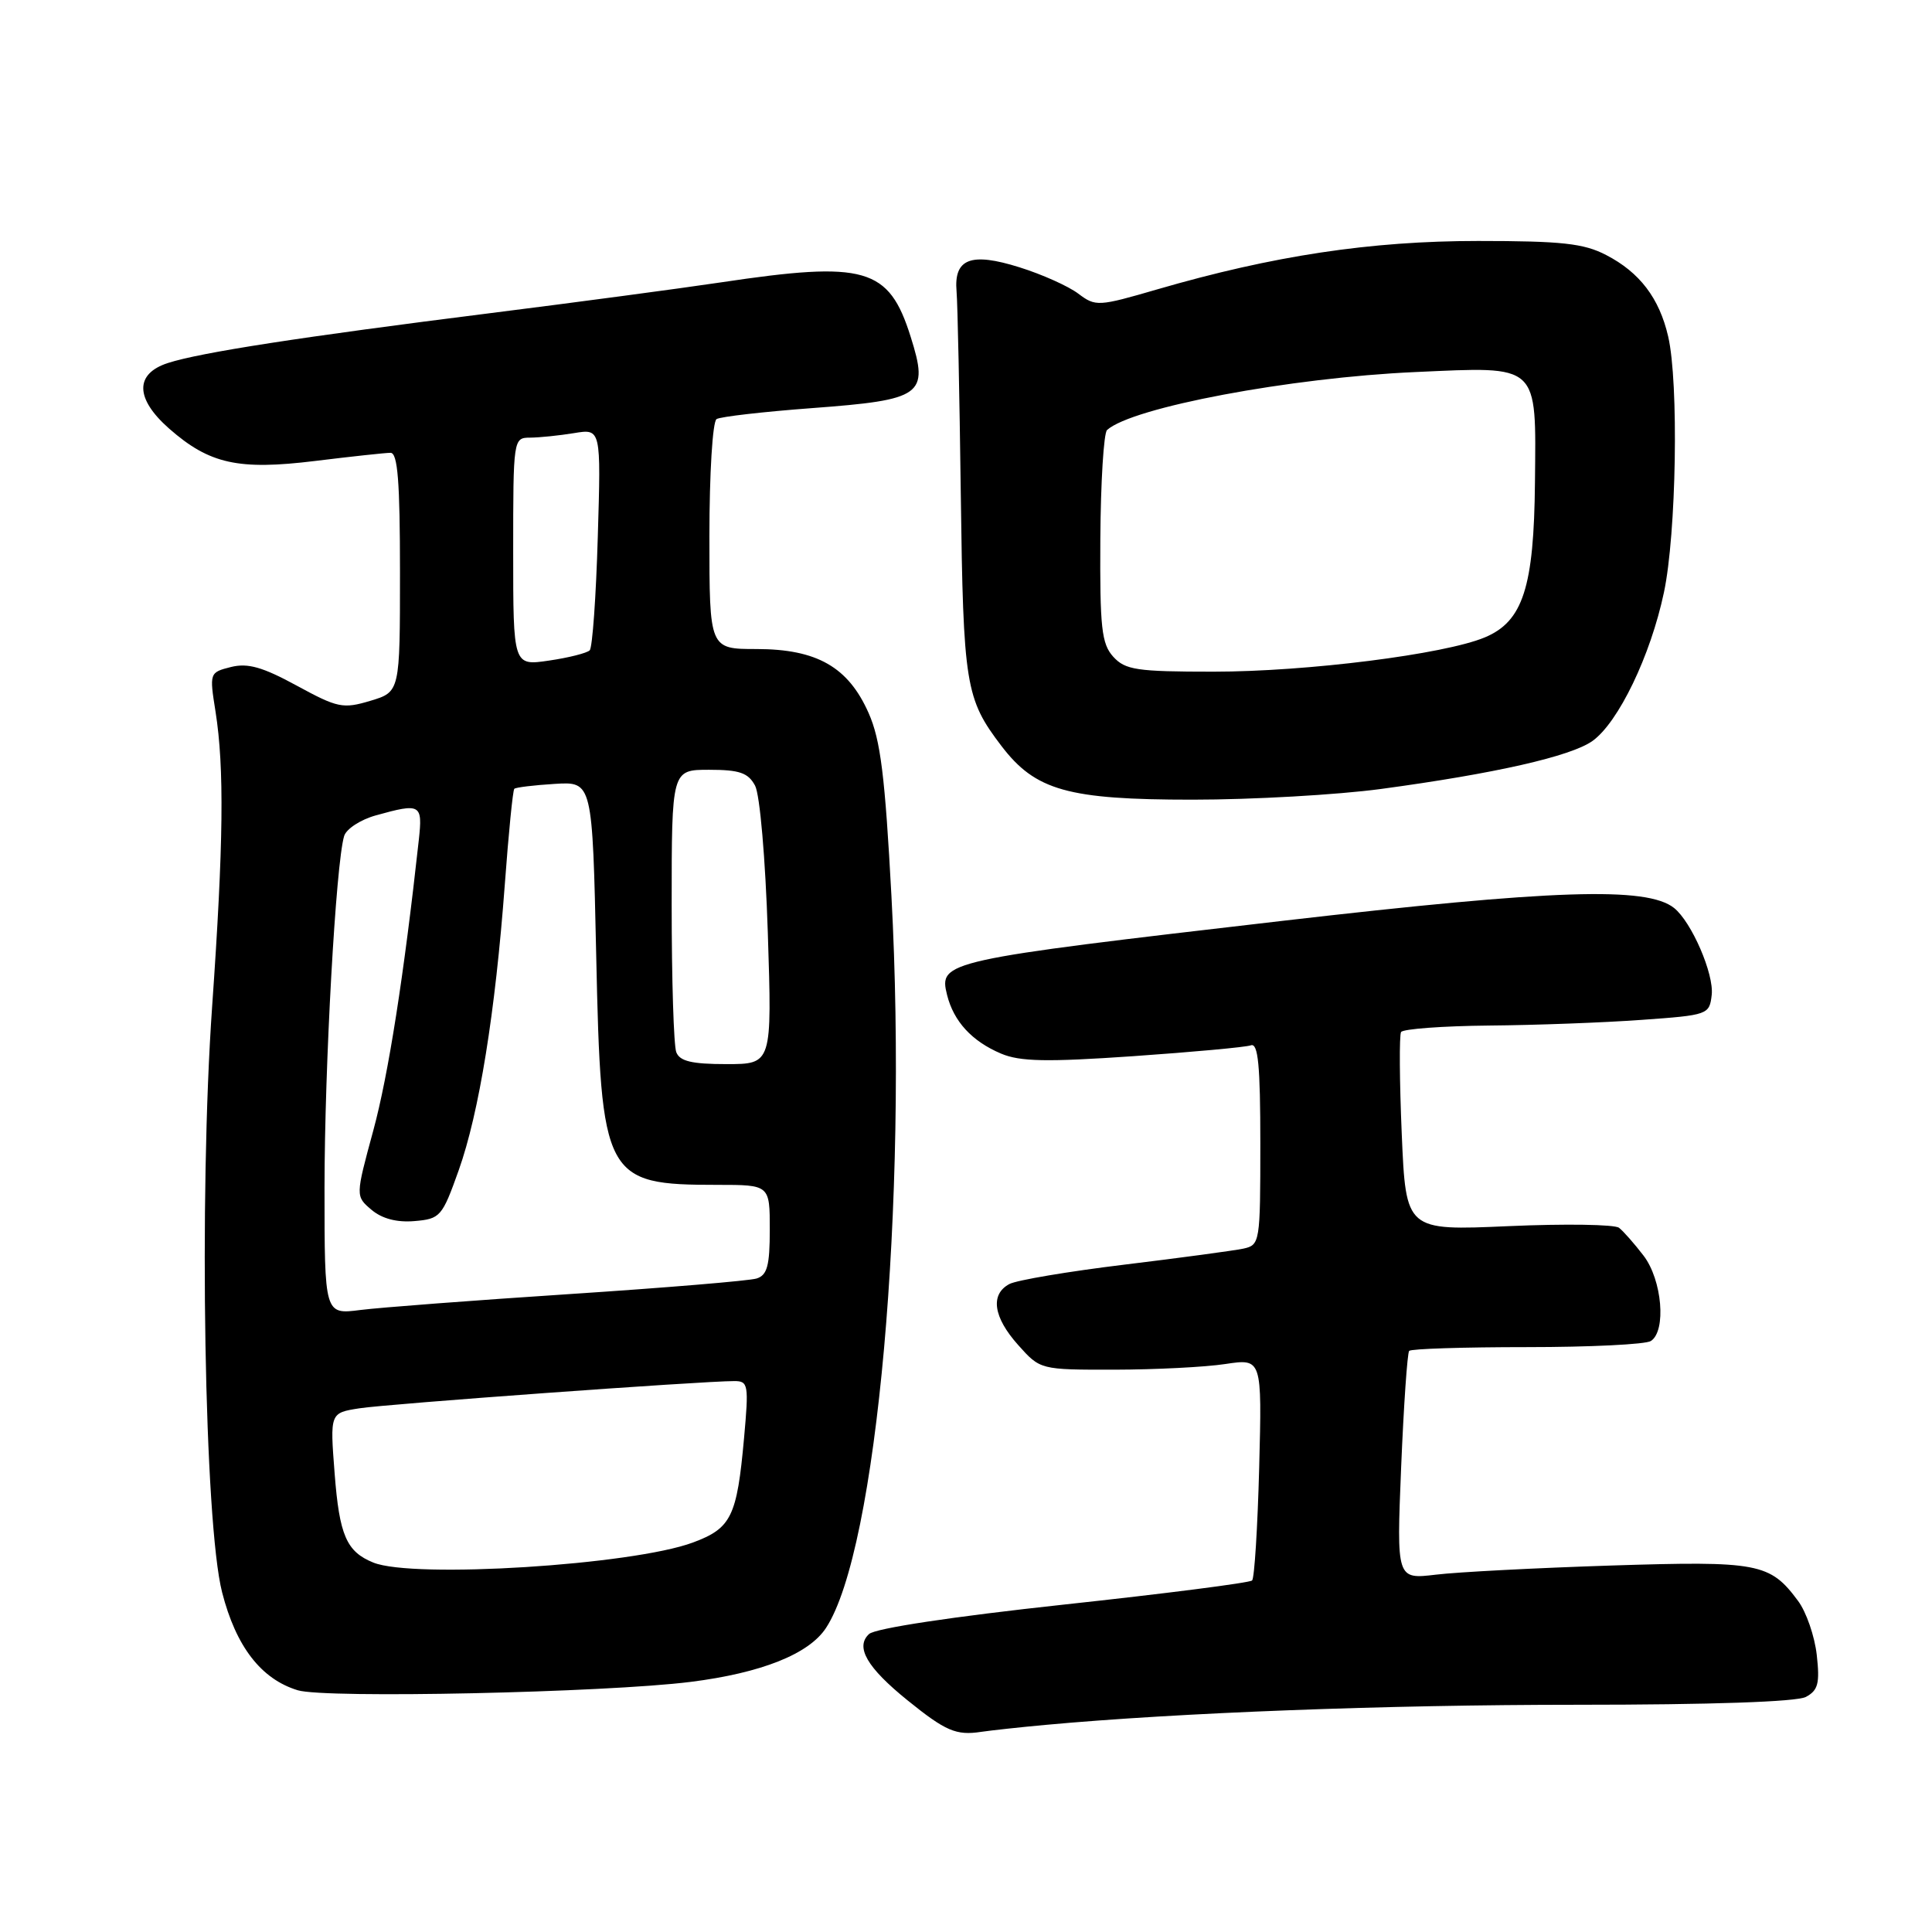 <?xml version="1.0" encoding="UTF-8" standalone="no"?>
<!DOCTYPE svg PUBLIC "-//W3C//DTD SVG 1.1//EN" "http://www.w3.org/Graphics/SVG/1.1/DTD/svg11.dtd" >
<svg xmlns="http://www.w3.org/2000/svg" xmlns:xlink="http://www.w3.org/1999/xlink" version="1.1" viewBox="0 0 256 256">
 <g >
 <path fill="currentColor"
d=" M 138.50 228.56 C 156.20 226.93 183.68 225.89 208.92 225.89 C 226.74 225.89 238.07 225.50 239.29 224.85 C 240.91 223.98 241.15 223.05 240.73 219.29 C 240.45 216.80 239.34 213.59 238.26 212.14 C 234.53 207.10 233.01 206.82 213.50 207.44 C 203.60 207.76 193.15 208.30 190.27 208.65 C 185.05 209.27 185.05 209.27 185.66 194.39 C 186.00 186.20 186.48 179.28 186.72 179.00 C 186.97 178.72 193.99 178.50 202.34 178.50 C 210.68 178.50 218.06 178.14 218.75 177.69 C 220.82 176.35 220.24 169.59 217.78 166.38 C 216.57 164.80 215.10 163.13 214.53 162.69 C 213.97 162.24 207.38 162.14 199.90 162.47 C 186.29 163.07 186.29 163.07 185.74 150.29 C 185.44 143.26 185.40 137.16 185.65 136.75 C 185.91 136.34 191.15 135.95 197.31 135.89 C 203.46 135.84 212.55 135.50 217.50 135.14 C 226.33 134.51 226.51 134.45 226.81 131.83 C 227.13 129.06 224.14 122.16 221.82 120.31 C 218.22 117.45 205.86 117.86 170.00 122.01 C 125.00 127.23 124.38 127.37 125.49 131.83 C 126.37 135.35 128.78 137.97 132.65 139.61 C 135.16 140.67 138.69 140.74 150.15 139.95 C 158.04 139.40 165.06 138.76 165.75 138.51 C 166.71 138.17 167.00 141.18 167.00 151.51 C 167.00 164.65 166.95 164.97 164.75 165.45 C 163.51 165.71 156.43 166.67 149.00 167.57 C 141.57 168.47 134.71 169.63 133.75 170.14 C 131.18 171.51 131.61 174.54 134.92 178.23 C 137.84 181.50 137.84 181.50 147.67 181.49 C 153.08 181.48 159.69 181.15 162.36 180.74 C 167.22 180.01 167.22 180.01 166.85 194.43 C 166.64 202.37 166.22 209.11 165.91 209.42 C 165.60 209.73 154.36 211.17 140.93 212.62 C 126.25 214.21 115.96 215.76 115.15 216.52 C 113.30 218.24 114.88 220.96 120.25 225.30 C 125.31 229.39 126.70 229.98 130.00 229.48 C 131.38 229.28 135.20 228.86 138.50 228.56 Z  M 91.50 222.86 C 100.88 221.68 107.19 219.17 109.45 215.71 C 116.21 205.40 120.31 159.57 118.12 118.72 C 117.27 102.86 116.68 98.05 115.10 94.49 C 112.40 88.38 108.25 86.01 100.25 86.00 C 94.00 86.00 94.00 86.00 94.00 71.06 C 94.00 62.75 94.42 55.86 94.95 55.53 C 95.47 55.21 101.14 54.56 107.56 54.08 C 122.28 52.98 123.11 52.38 120.67 44.63 C 117.78 35.44 114.67 34.55 95.50 37.42 C 90.00 38.24 76.28 40.07 65.00 41.49 C 39.93 44.64 26.54 46.71 22.25 48.10 C 17.84 49.53 17.90 52.82 22.41 56.79 C 27.75 61.48 31.57 62.33 41.75 61.08 C 46.56 60.49 51.06 60.00 51.75 60.00 C 52.70 60.00 53.00 63.83 53.00 75.84 C 53.00 91.68 53.00 91.68 49.08 92.86 C 45.44 93.95 44.74 93.80 39.32 90.85 C 34.79 88.38 32.83 87.83 30.61 88.38 C 27.76 89.10 27.74 89.15 28.56 94.30 C 29.73 101.73 29.62 111.83 28.11 133.35 C 26.34 158.52 27.08 201.81 29.43 210.99 C 31.27 218.19 34.61 222.50 39.46 223.97 C 43.10 225.08 80.17 224.28 91.50 222.86 Z  M 183.00 104.54 C 198.11 102.50 208.13 100.22 211.00 98.19 C 214.44 95.74 218.71 86.88 220.48 78.50 C 222.13 70.73 222.46 50.68 221.04 44.58 C 219.87 39.51 217.27 36.09 212.82 33.79 C 209.86 32.25 206.94 31.93 195.85 31.93 C 181.60 31.93 168.70 33.88 153.35 38.34 C 145.52 40.62 145.17 40.64 142.88 38.91 C 141.57 37.92 138.07 36.35 135.09 35.42 C 128.64 33.39 126.37 34.26 126.75 38.63 C 126.89 40.21 127.14 52.30 127.31 65.50 C 127.64 90.83 127.93 92.59 132.70 98.85 C 137.20 104.75 141.50 105.96 158.00 105.96 C 165.97 105.96 177.22 105.32 183.00 104.54 Z  M 49.47 207.05 C 45.91 205.61 44.97 203.44 44.34 195.23 C 43.72 187.22 43.72 187.22 47.61 186.61 C 51.27 186.03 93.01 183.00 97.30 183.00 C 99.15 183.00 99.23 183.46 98.59 190.56 C 97.65 200.98 96.90 202.50 91.82 204.39 C 83.79 207.38 54.77 209.20 49.47 207.05 Z  M 43.00 157.34 C 43.01 141.24 44.50 114.41 45.60 110.78 C 45.88 109.84 47.78 108.60 49.81 108.04 C 55.74 106.39 56.01 106.54 55.50 111.25 C 53.53 129.23 51.47 142.41 49.46 149.81 C 47.10 158.50 47.10 158.50 49.22 160.30 C 50.61 161.48 52.58 162.00 54.92 161.80 C 58.34 161.51 58.59 161.22 60.78 155.07 C 63.49 147.45 65.63 134.17 66.89 117.19 C 67.39 110.41 67.95 104.71 68.15 104.52 C 68.34 104.33 70.75 104.04 73.50 103.87 C 78.50 103.56 78.50 103.56 79.00 126.58 C 79.64 156.18 80.07 157.00 95.07 157.00 C 102.00 157.00 102.00 157.00 102.00 162.93 C 102.00 167.71 101.66 168.97 100.25 169.41 C 99.29 169.71 88.15 170.64 75.50 171.47 C 62.85 172.30 50.36 173.25 47.75 173.58 C 43.00 174.19 43.00 174.19 43.00 157.34 Z  M 89.61 139.42 C 89.27 138.55 89.00 129.77 89.00 119.92 C 89.00 102.00 89.00 102.00 93.96 102.00 C 97.99 102.00 99.14 102.40 100.05 104.10 C 100.69 105.29 101.42 113.77 101.74 123.60 C 102.30 141.00 102.30 141.00 96.26 141.00 C 91.67 141.00 90.07 140.62 89.61 139.42 Z  M 68.00 73.11 C 68.00 58.11 68.02 58.00 70.25 57.99 C 71.49 57.98 74.11 57.71 76.07 57.39 C 79.64 56.80 79.64 56.80 79.21 71.15 C 78.98 79.04 78.50 85.80 78.14 86.17 C 77.79 86.53 75.36 87.15 72.75 87.53 C 68.00 88.23 68.00 88.23 68.00 73.11 Z  M 147.51 87.02 C 145.96 85.30 145.73 83.18 145.80 71.37 C 145.85 63.86 146.25 57.38 146.69 56.98 C 149.99 53.98 170.97 50.04 187.51 49.30 C 204.08 48.56 203.54 48.06 203.39 63.91 C 203.26 77.82 201.80 82.35 196.74 84.46 C 191.38 86.70 173.18 89.00 160.78 89.00 C 150.61 89.00 149.11 88.77 147.51 87.02 Z "/>
</g>
</svg>